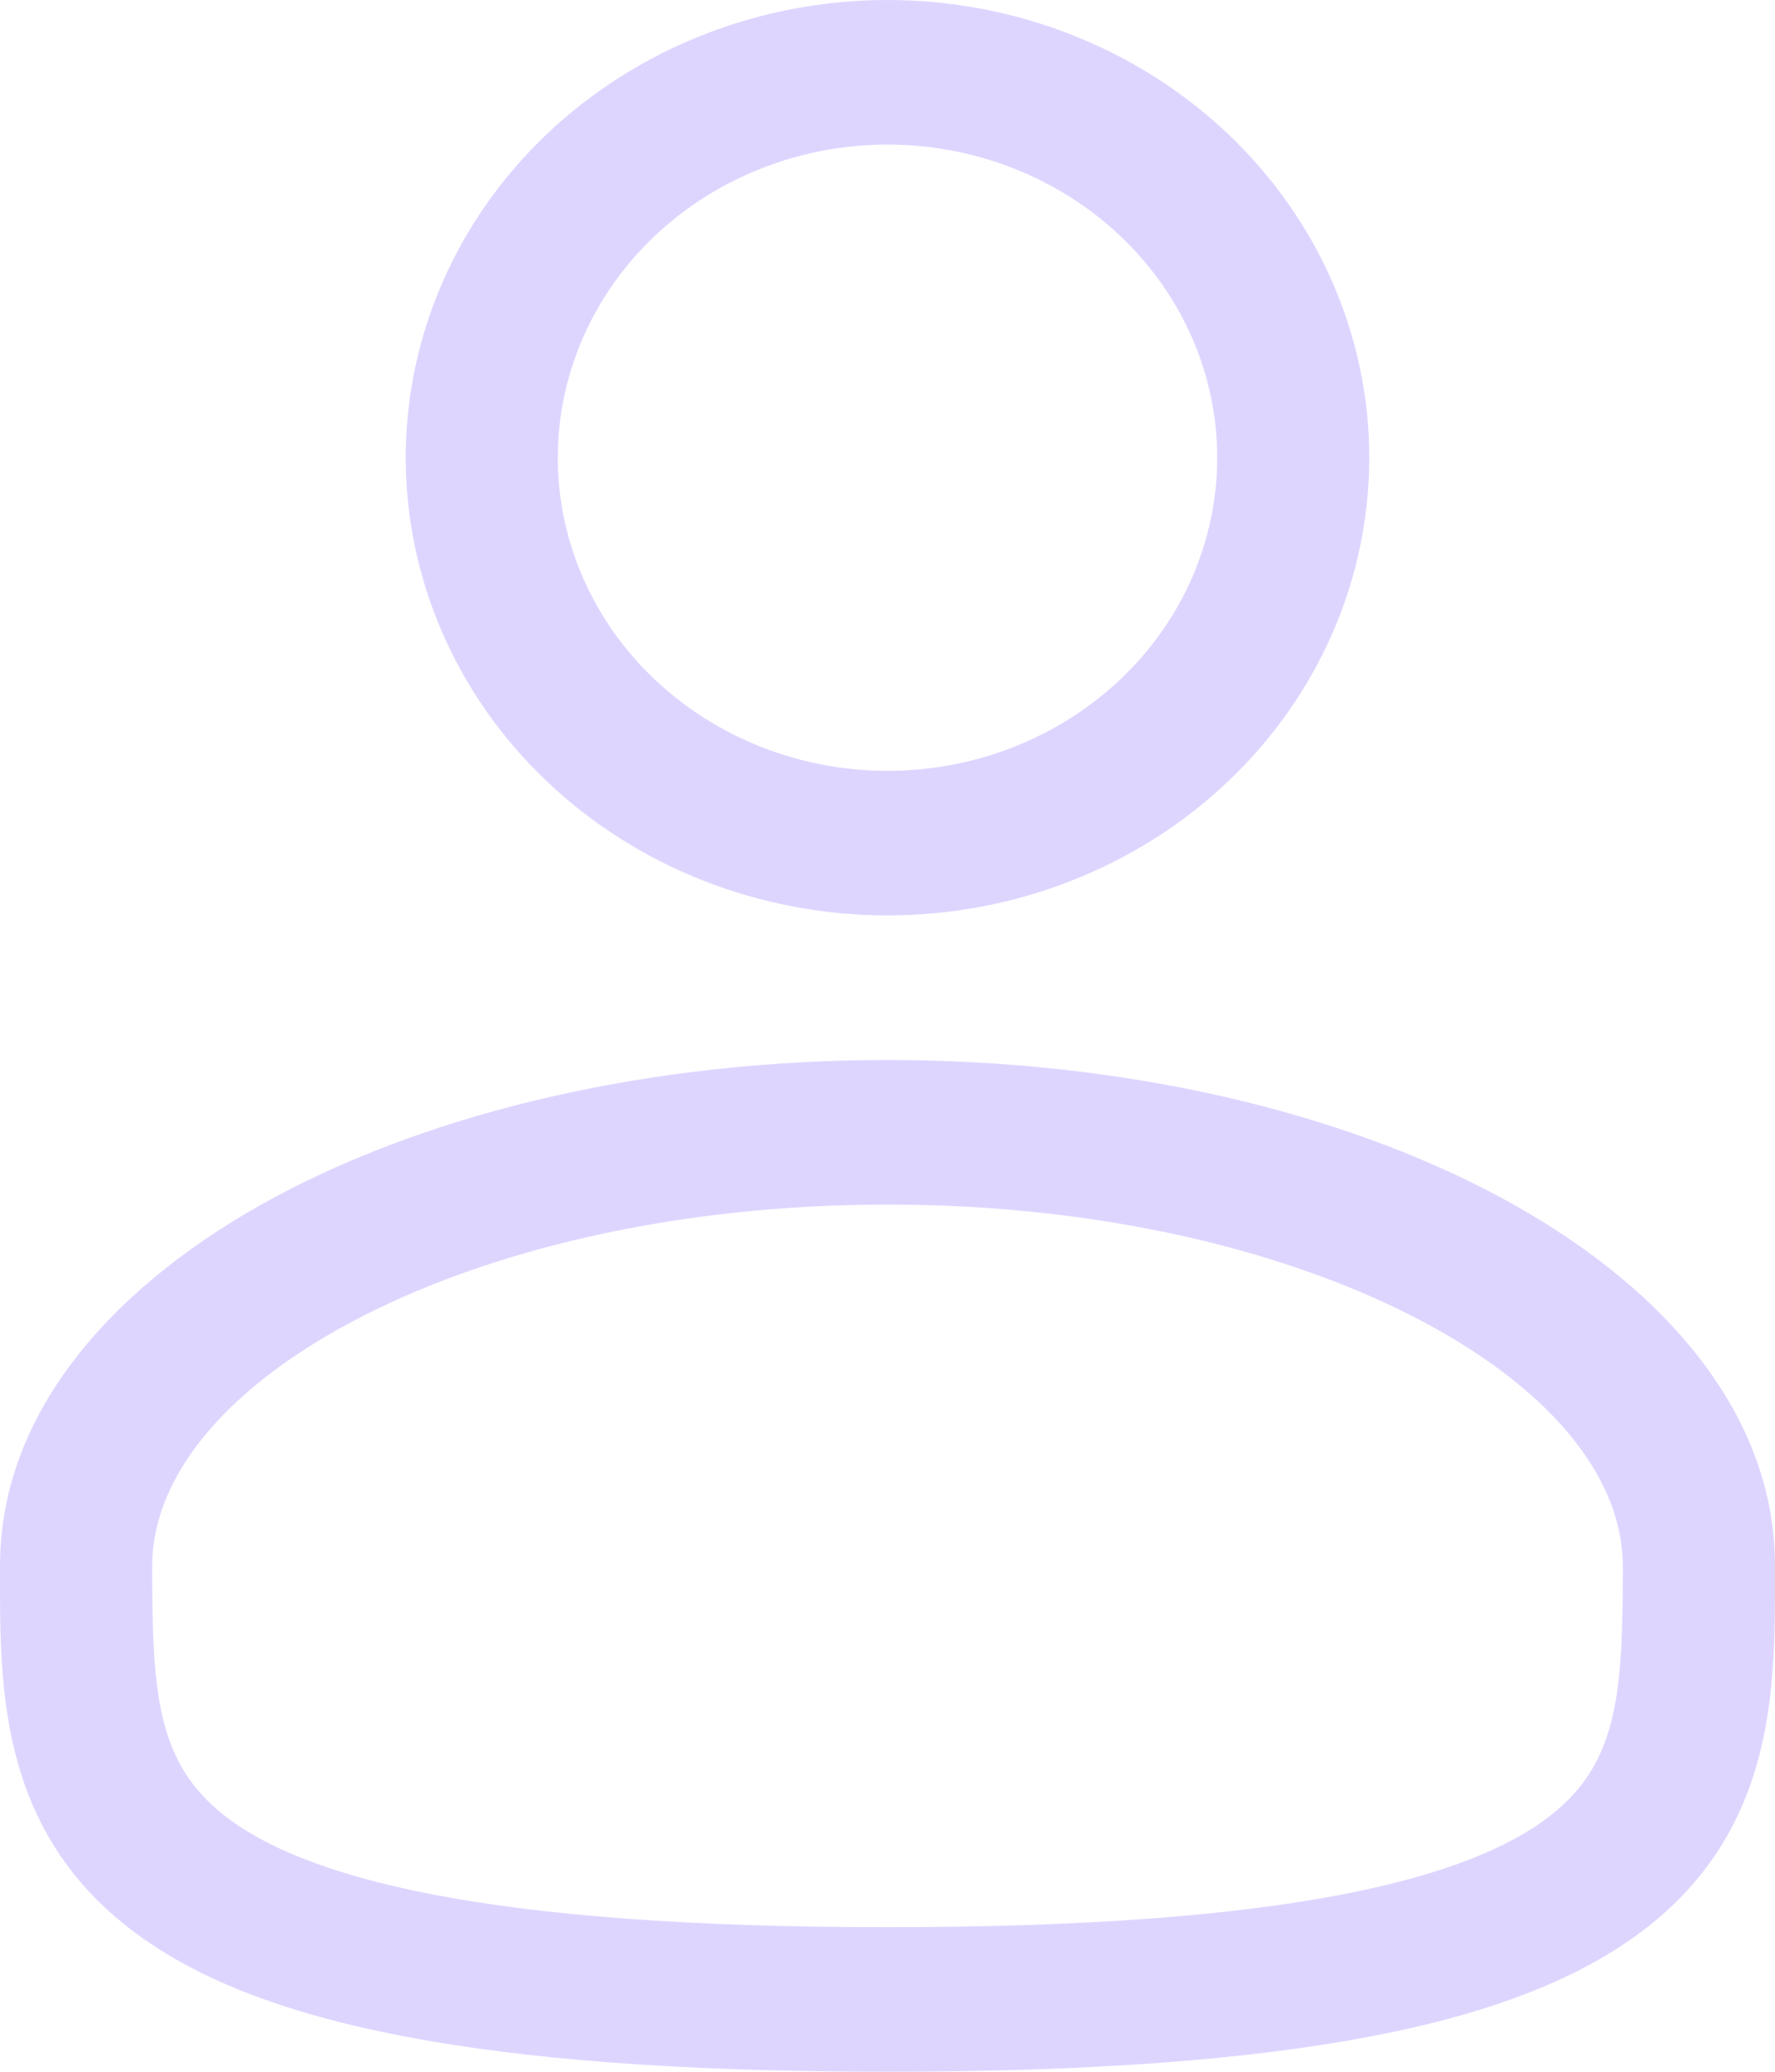 <svg width="12" height="14" viewBox="0 0 12 14" fill="none" xmlns="http://www.w3.org/2000/svg">
<path fill-rule="evenodd" clip-rule="evenodd" d="M6 0C5.136 0 4.308 0.326 3.697 0.906C3.086 1.486 2.743 2.273 2.743 3.093C2.743 3.913 3.086 4.7 3.697 5.28C4.308 5.86 5.136 6.186 6 6.186C6.864 6.186 7.692 5.86 8.303 5.28C8.914 4.7 9.257 3.913 9.257 3.093C9.257 2.273 8.914 1.486 8.303 0.906C7.692 0.326 6.864 0 6 0ZM3.771 3.093C3.771 2.532 4.006 1.993 4.424 1.597C4.842 1.2 5.409 0.977 6 0.977C6.591 0.977 7.158 1.2 7.576 1.597C7.994 1.993 8.229 2.532 8.229 3.093C8.229 3.654 7.994 4.193 7.576 4.589C7.158 4.986 6.591 5.209 6 5.209C5.409 5.209 4.842 4.986 4.424 4.589C4.006 4.193 3.771 3.654 3.771 3.093ZM6 7.163C4.414 7.163 2.952 7.505 1.869 8.084C0.802 8.654 3.83325e-05 9.517 3.83325e-05 10.581V10.648C-0.001 11.405 -0.001 12.354 0.876 13.032C1.307 13.366 1.911 13.603 2.727 13.76C3.544 13.917 4.611 14 6 14C7.389 14 8.455 13.917 9.274 13.76C10.09 13.603 10.693 13.366 11.125 13.032C12.002 12.354 12.001 11.405 12 10.648V10.581C12 9.517 11.198 8.654 10.131 8.084C9.048 7.505 7.587 7.163 6 7.163ZM1.029 10.581C1.029 10.027 1.455 9.426 2.373 8.935C3.276 8.453 4.557 8.14 6.001 8.14C7.443 8.14 8.724 8.453 9.627 8.935C10.546 9.426 10.971 10.027 10.971 10.581C10.971 11.433 10.944 11.912 10.475 12.274C10.221 12.471 9.796 12.663 9.069 12.803C8.344 12.942 7.354 13.023 6 13.023C4.646 13.023 3.655 12.942 2.931 12.803C2.204 12.663 1.779 12.471 1.525 12.275C1.056 11.912 1.029 11.433 1.029 10.581Z" fill="#DED5FF"/>
</svg>
